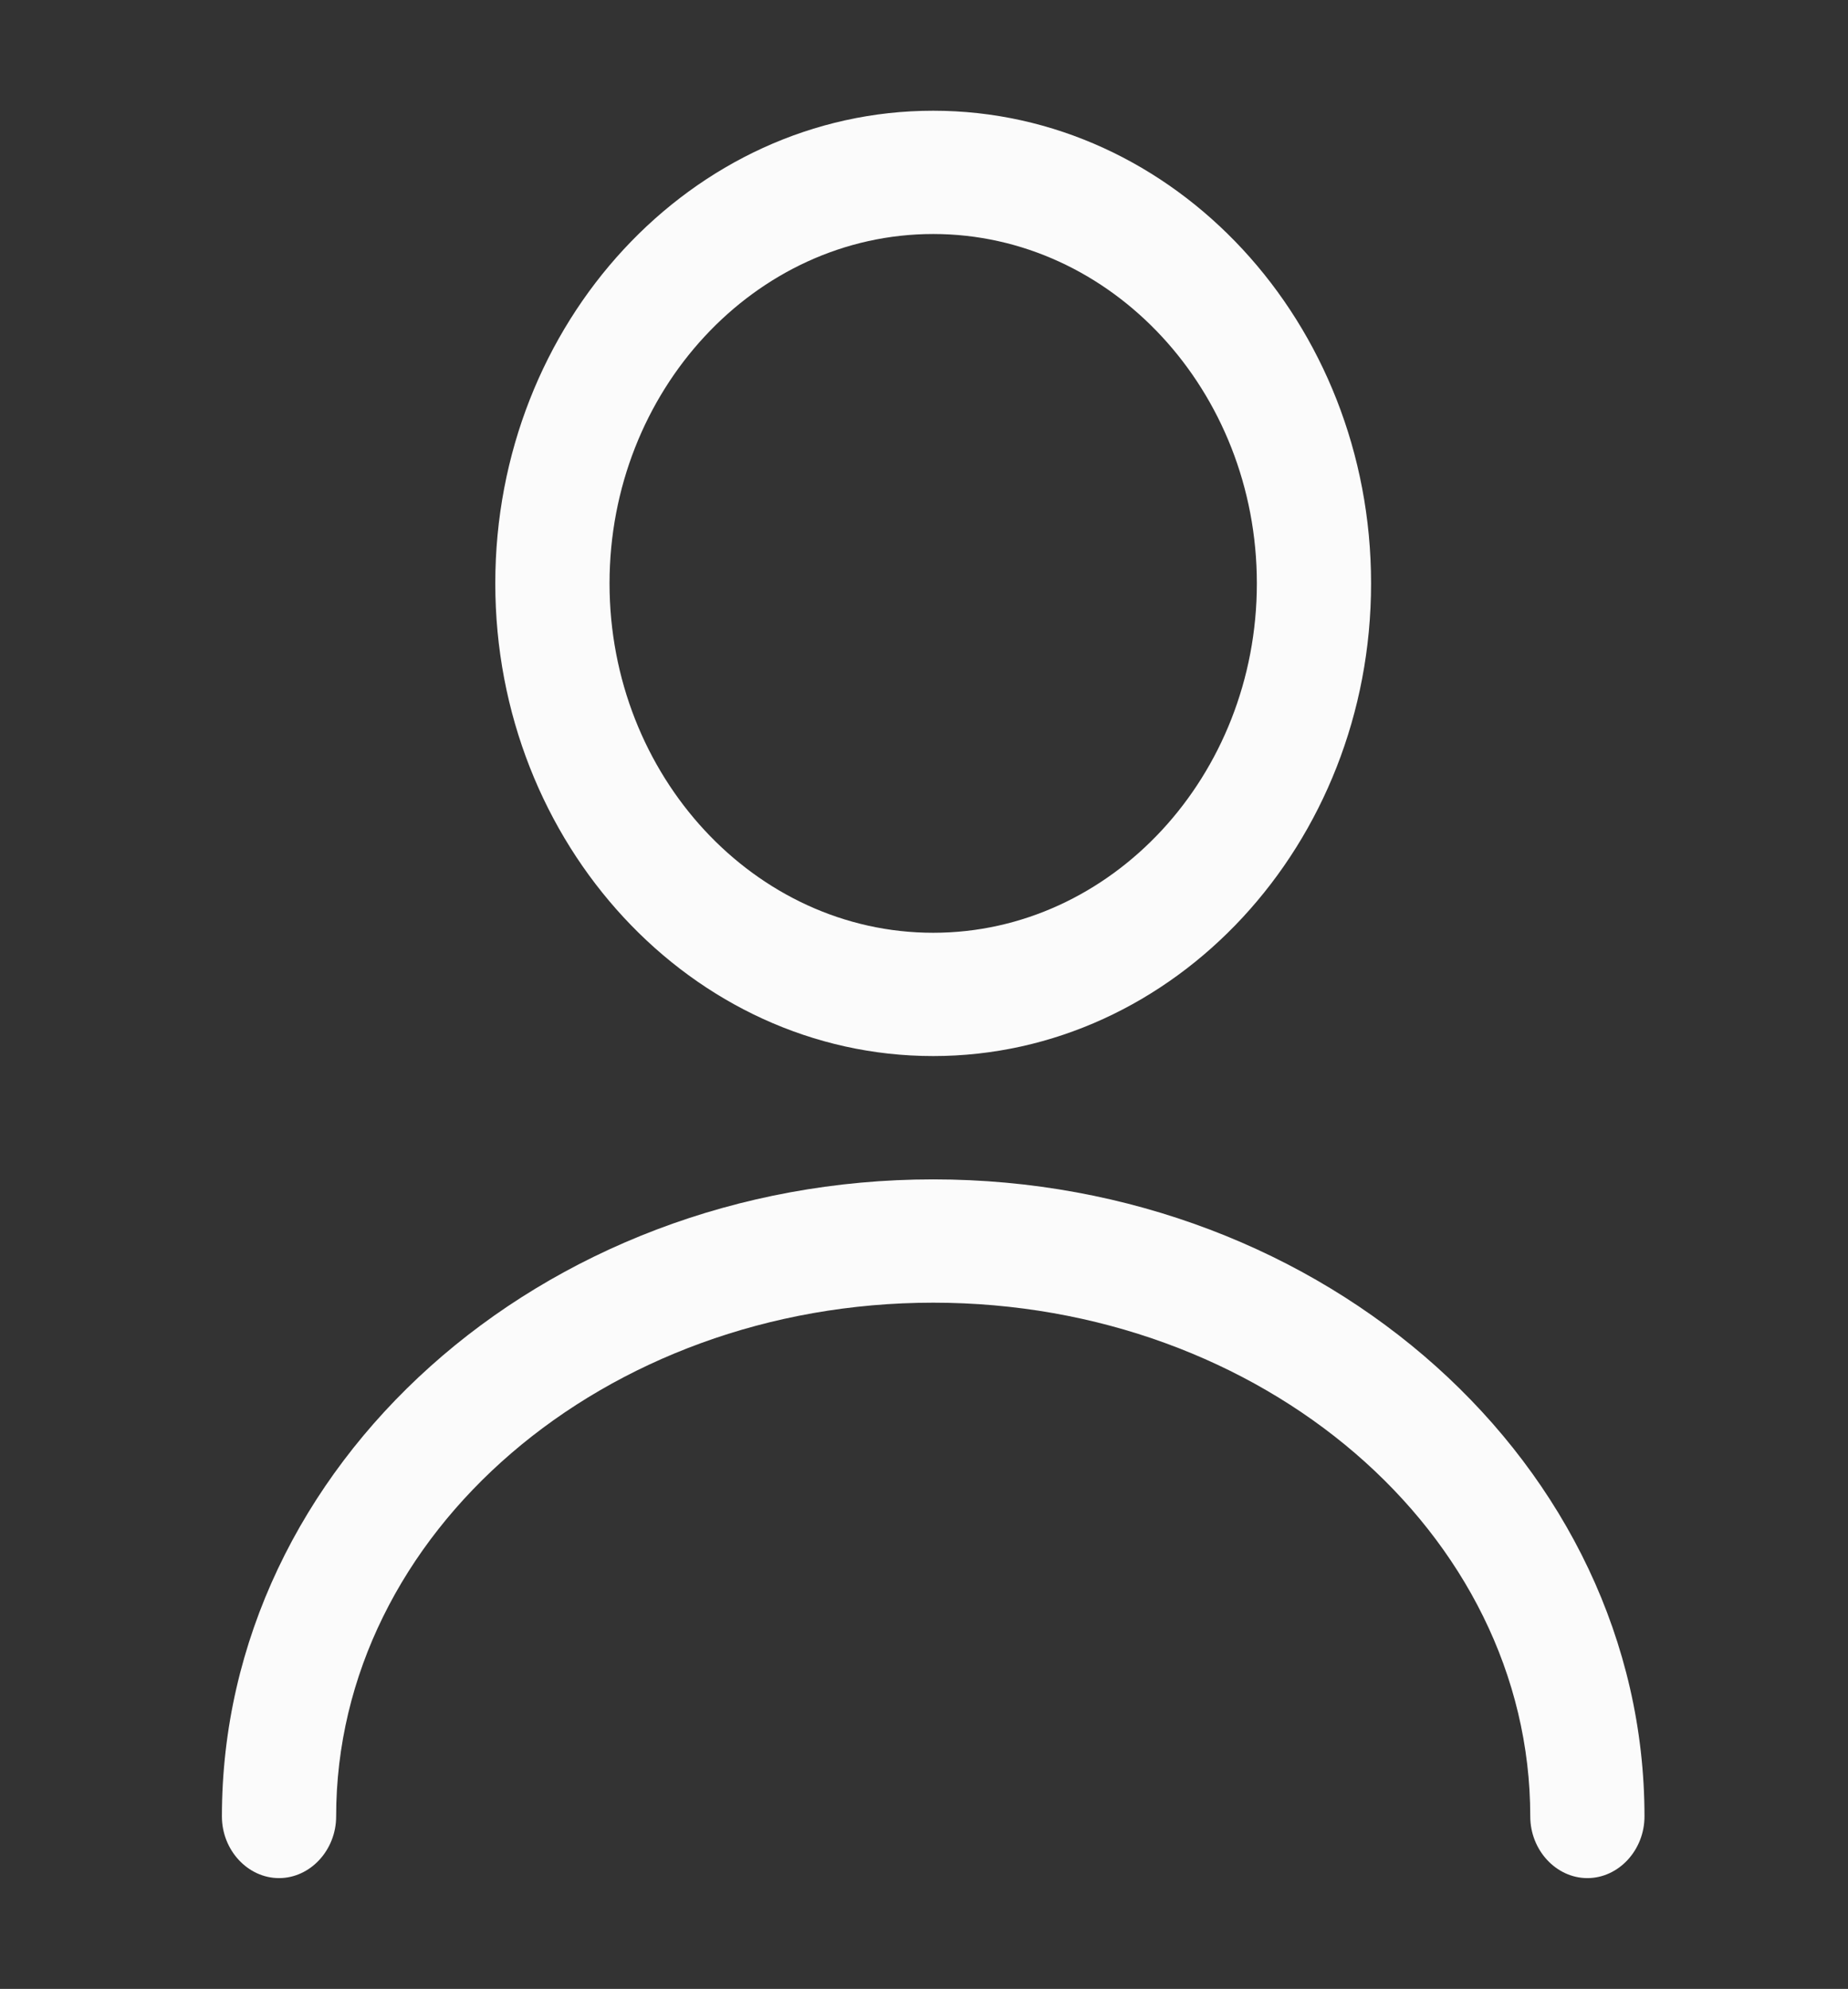 <svg width="79" height="85" viewBox="0 0 79 85" fill="none" xmlns="http://www.w3.org/2000/svg">
<rect x="0" y="0" width="79" height="85" fill="#333333" stroke="none"/>
<path d="M39.893 45.133C29.573 45.133 21.173 36.069 21.173 24.932C21.173 13.796 29.573 4.732 39.893 4.732C50.213 4.732 58.612 13.796 58.612 24.932C58.612 36.069 50.213 45.133 39.893 45.133ZM39.893 10.001C32.275 10.001 26.057 16.712 26.057 24.932C26.057 33.153 32.275 39.864 39.893 39.864C47.511 39.864 53.729 33.153 53.729 24.932C53.729 16.712 47.511 10.001 39.893 10.001Z" fill="white" fill-opacity="0.98"/>
<path d="M67.859 80.265C66.524 80.265 65.417 79.071 65.417 77.63C65.417 65.51 53.957 55.673 39.893 55.673C25.829 55.673 14.37 65.51 14.37 77.63C14.37 79.071 13.263 80.265 11.928 80.265C10.593 80.265 9.486 79.071 9.486 77.63C9.486 62.629 23.127 50.403 39.893 50.403C56.659 50.403 70.3 62.629 70.3 77.63C70.3 79.071 69.193 80.265 67.859 80.265Z" fill="white" fill-opacity="0.98"/>
</svg>
